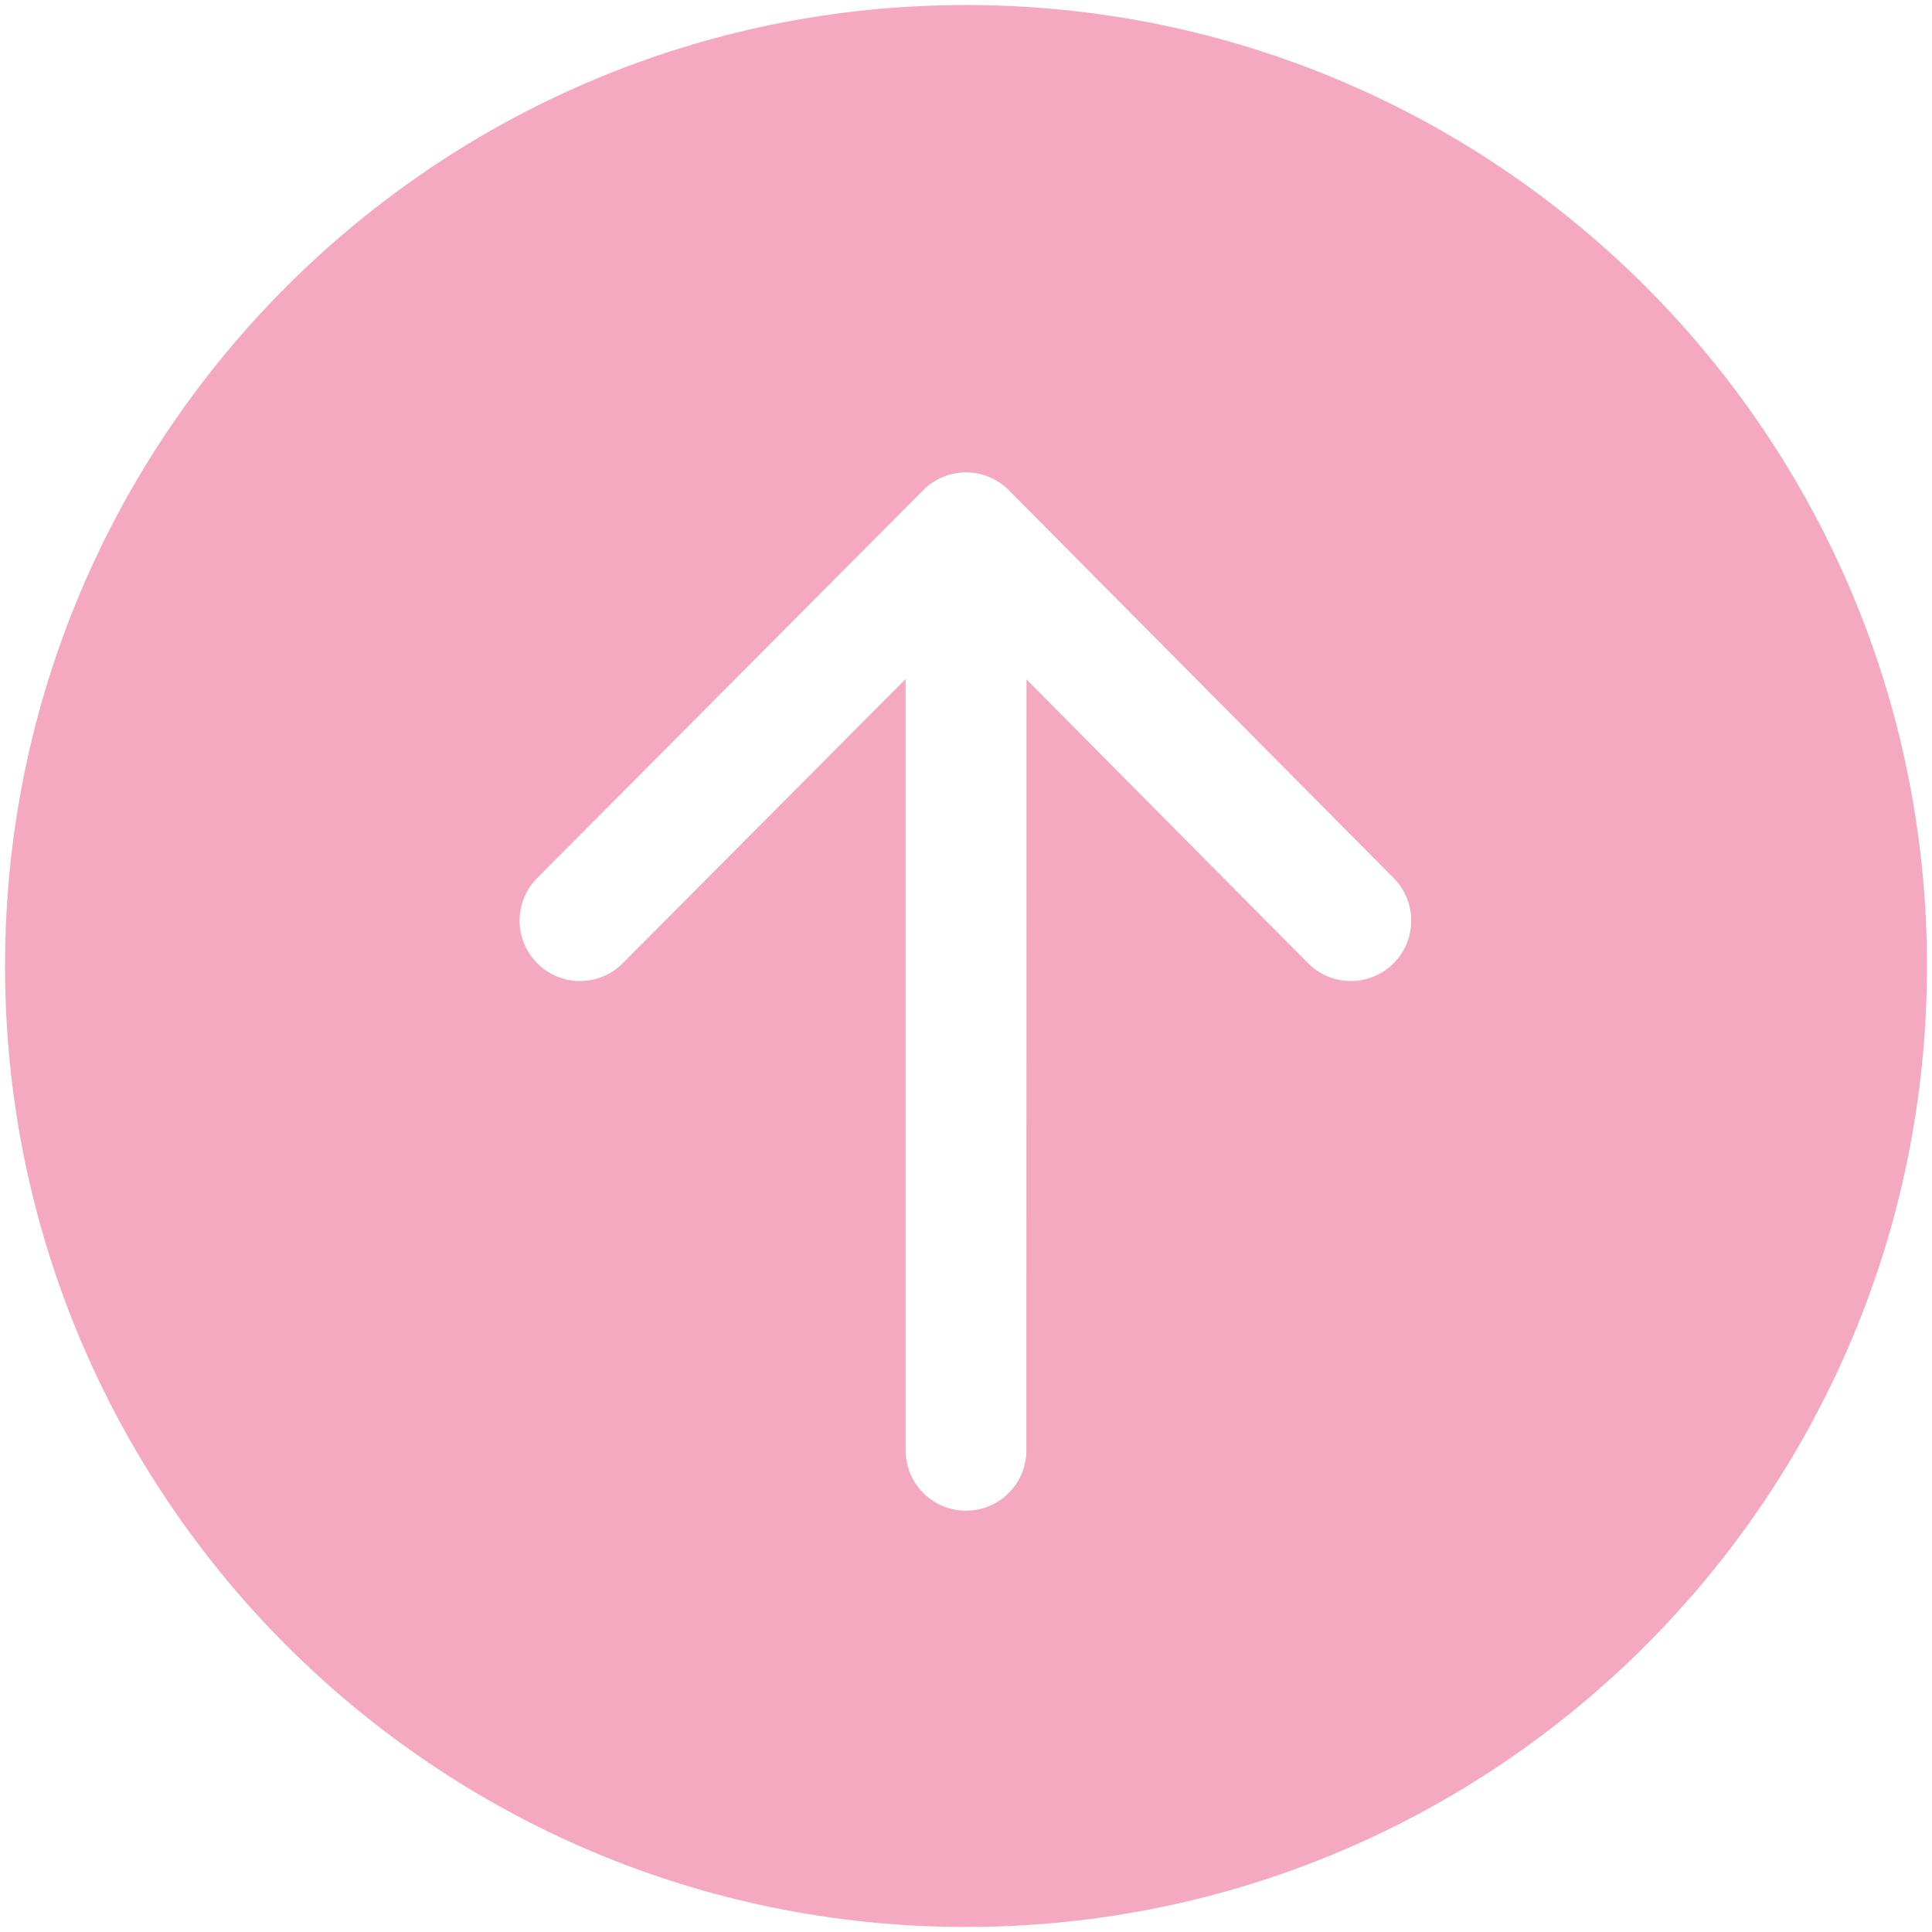 <svg role="presentation" xmlns="http://www.w3.org/2000/svg" xmlns:xlink="http://www.w3.org/1999/xlink" x="0px" y="0px" width="50px" height="50px" viewBox="0 0 48 48" enable-background="new 0 0 48 48" xml:space="preserve"> <path style="fill:#f4a9c0;" d="M47.875,24c0,13.186-10.689,23.875-23.875,23.875S0.125,37.186,0.125,24S10.814,0.125,24,0.125
S47.875,10.814,47.875,24z M25.503,16.881l6.994,7.049c0.583,0.588,1.532,0.592,2.121,0.008c0.588-0.583,0.592-1.533,0.008-2.122
l-9.562-9.637c-0.281-0.283-0.664-0.443-1.063-0.443c0,0,0,0-0.001,0c-0.399,0-0.782,0.159-1.063,0.442l-9.591,9.637
c-0.584,0.587-0.583,1.537,0.005,2.121c0.292,0.292,0.675,0.437,1.058,0.437c0.385,0,0.77-0.147,1.063-0.442L22.5,16.87v19.163
c0,0.828,0.671,1.5,1.5,1.5s1.5-0.672,1.5-1.5L25.503,16.881z"></path> </svg>
